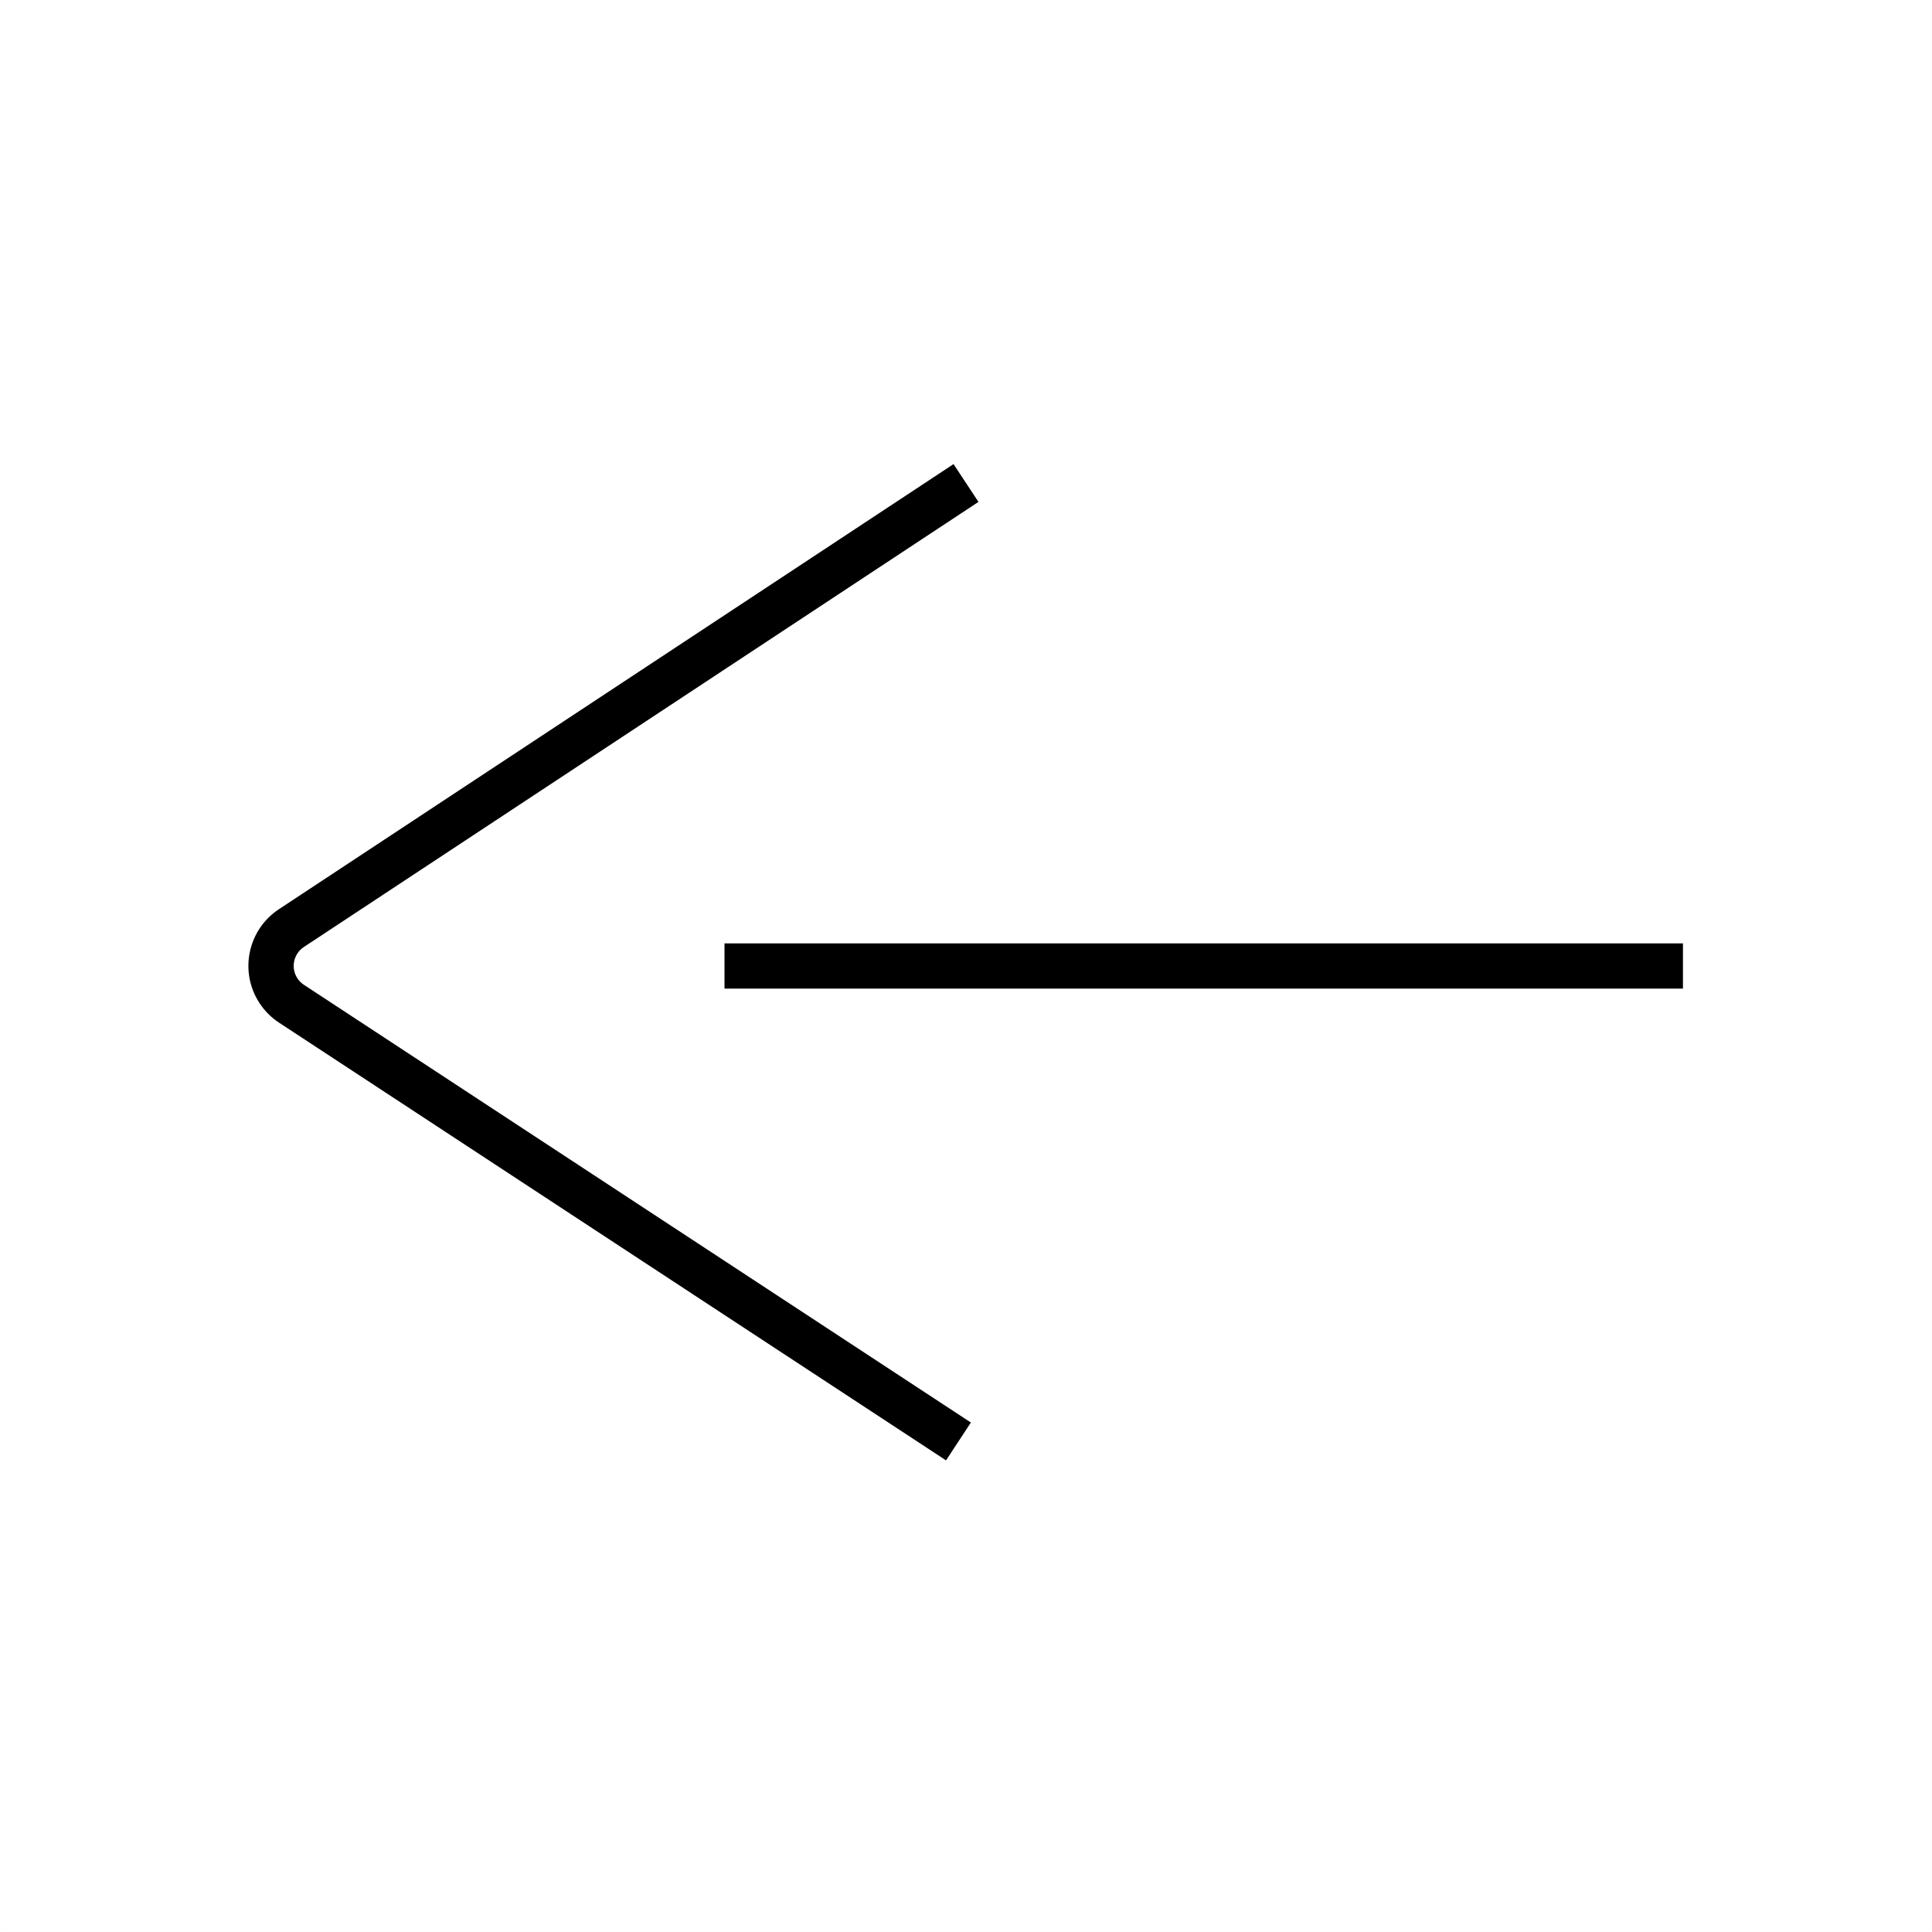 <?xml version="1.0" encoding="UTF-8"?>
<svg width="128px" height="128px" viewBox="0 0 128 128" version="1.1" xmlns="http://www.w3.org/2000/svg" xmlns:xlink="http://www.w3.org/1999/xlink">
    <title>arrow-left</title>
    <g id="arrow-left" stroke="none" stroke-width="1" fill="none" fill-rule="evenodd">
        <rect id="Rectangle" stroke-opacity="0.01" stroke="#979797" stroke-width="0.1" x="0" y="0" width="128" height="128"></rect>
        <path d="M63.174,30.748 L64.826,33.252 L20.132,62.741 C19.44,63.197 19.249,64.128 19.706,64.819 C19.79,64.947 19.893,65.061 20.011,65.157 L20.135,65.247 L64.323,94.246 L62.677,96.754 L18.489,67.755 C17.977,67.42 17.539,66.983 17.202,66.472 C15.874,64.46 16.372,61.774 18.295,60.365 L18.479,60.237 L63.174,30.748 Z M111.5,62.5 L111.5,65.5 L48,65.5 L48,62.5 L111.5,62.5 Z" id="Shape" fill="#000000" fill-rule="nonzero"></path>
    </g>
</svg>